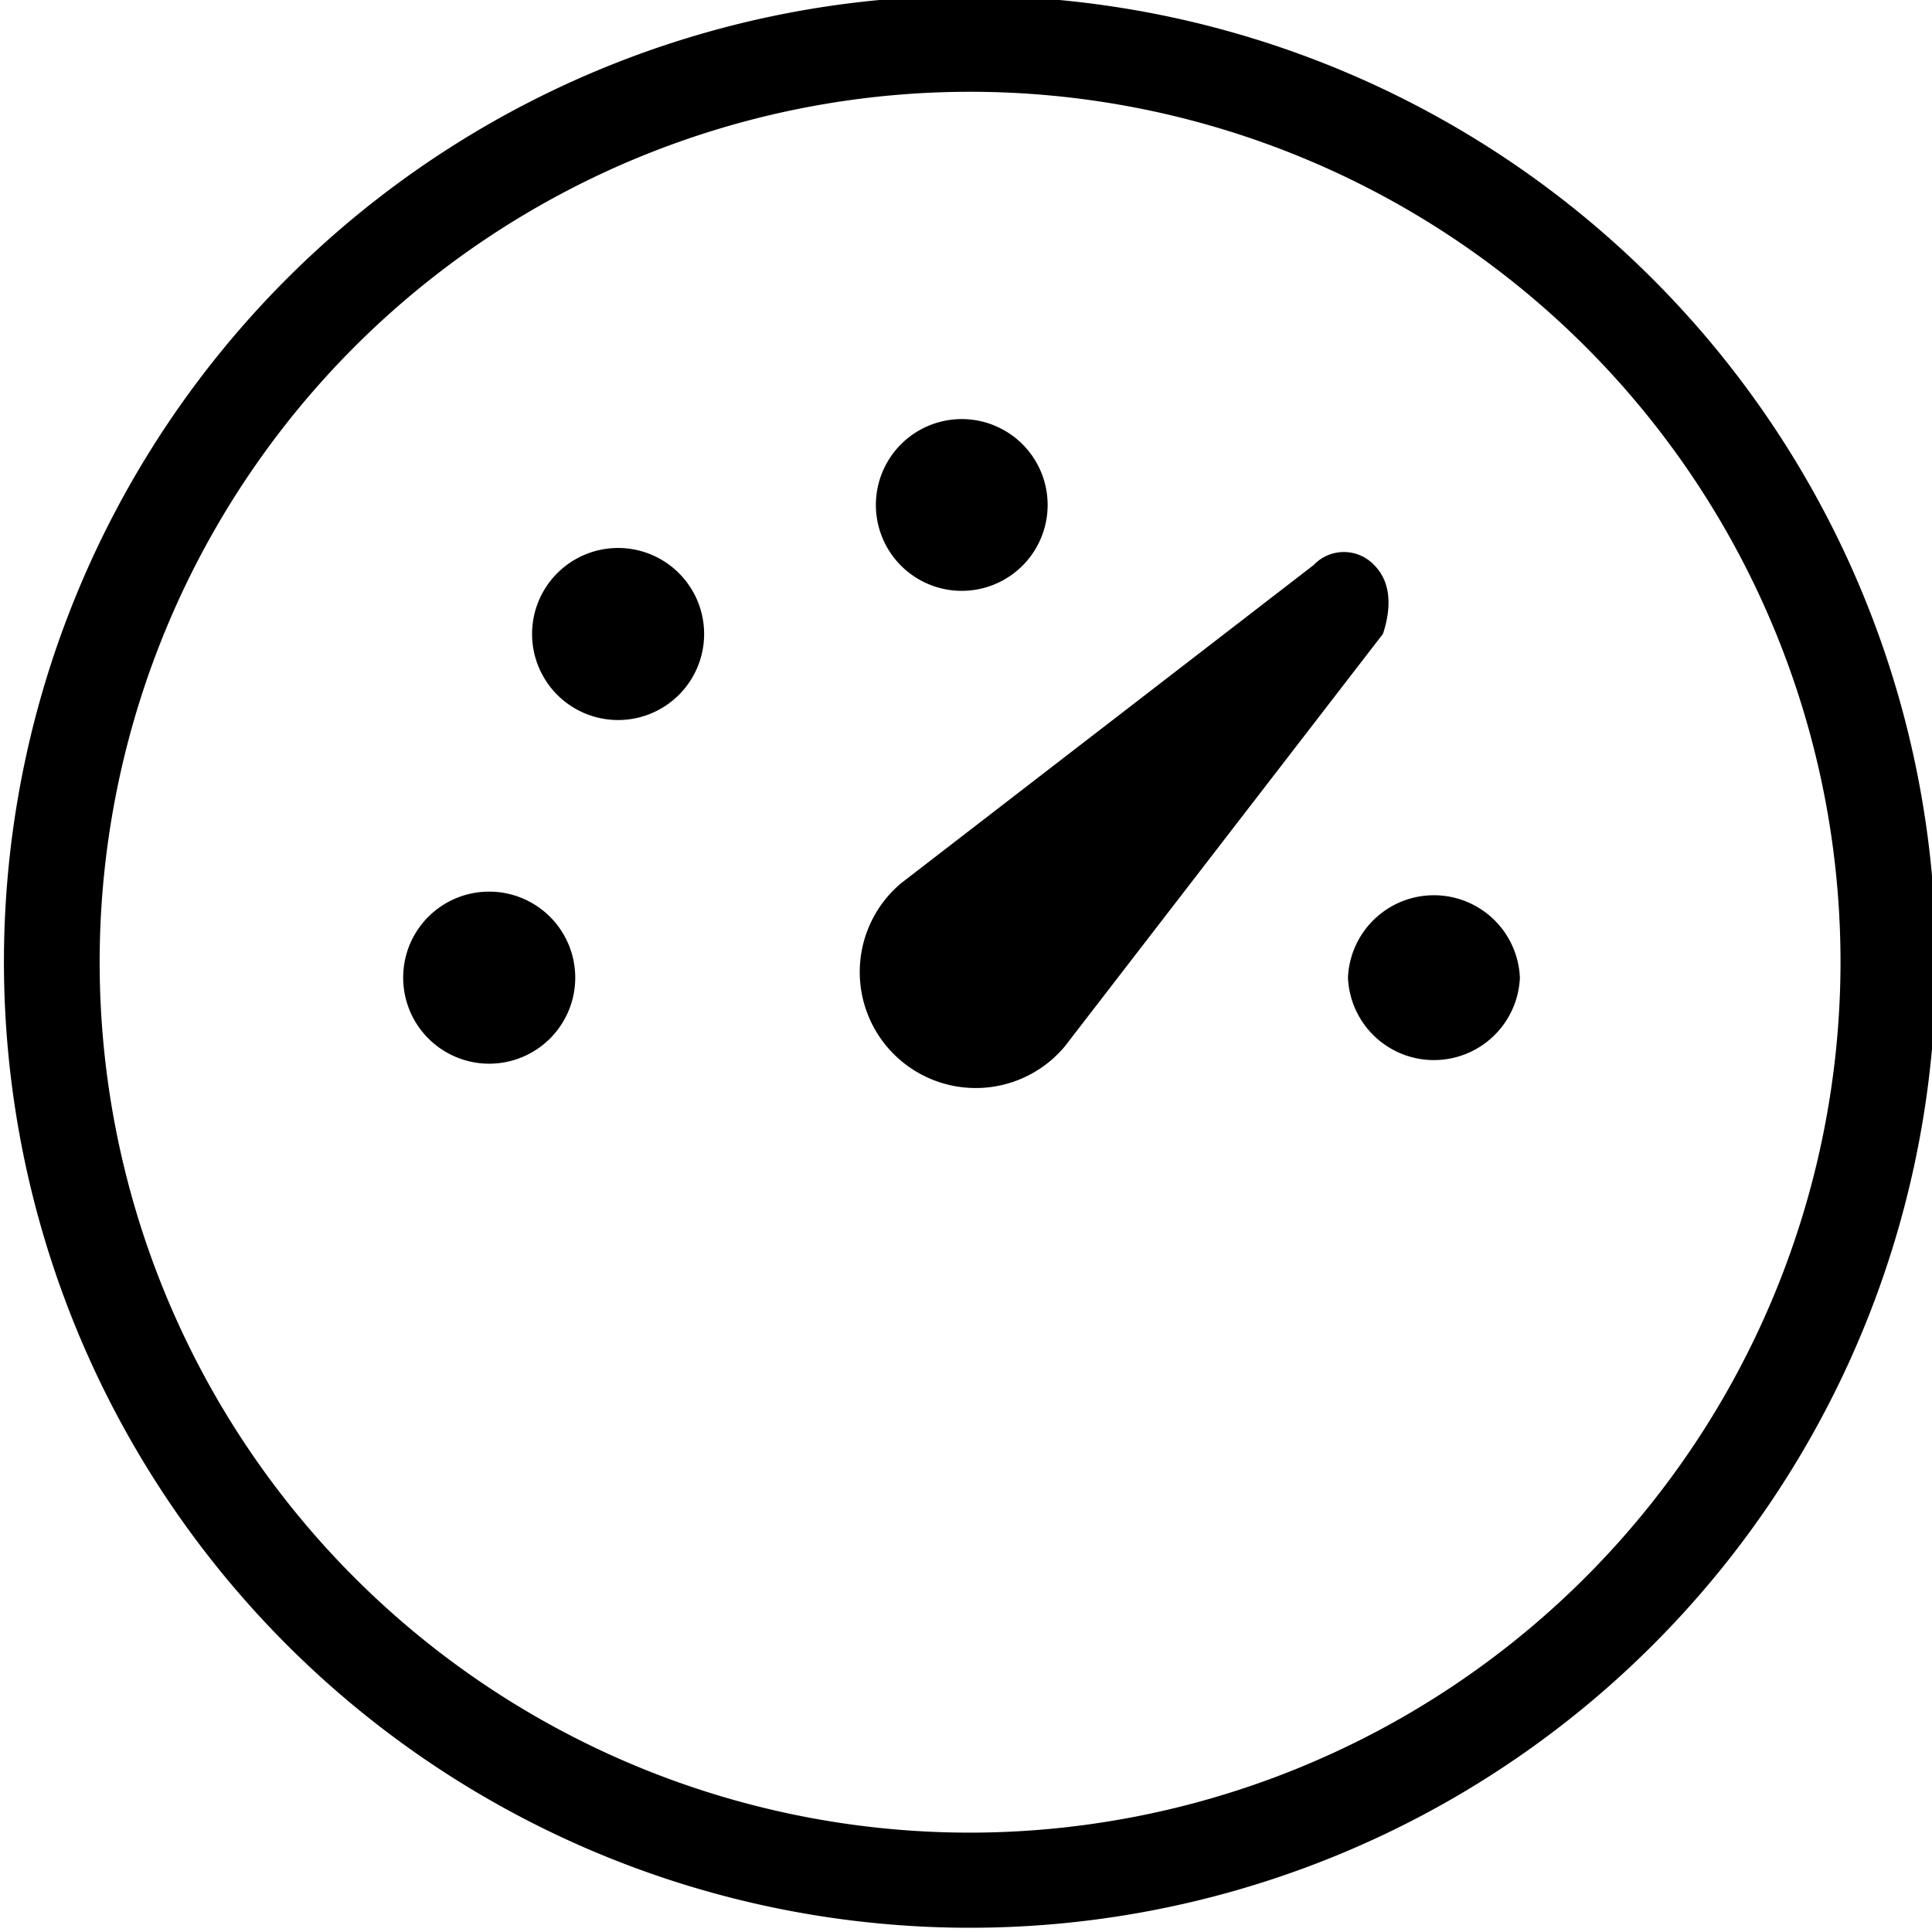 <svg id="图层_1" data-name="图层 1" xmlns="http://www.w3.org/2000/svg" viewBox="0 0 127.56 127.56"><path d="M64-.28a63.78,63.78,0,1,0,63.82,63.75A63.85,63.85,0,0,0,64-.28ZM64.09,121a57.47,57.47,0,1,1,57.43-57.5A57.53,57.53,0,0,1,64.09,121Z"/><path d="M26.62,64.55a5.68,5.68,0,1,0,5.68-5.68A5.67,5.67,0,0,0,26.62,64.55Z"/><path d="M89,64.55a5.68,5.68,0,0,0,11.35,0h0a5.68,5.68,0,0,0-11.35,0Z"/><path d="M57.83,33.34a5.67,5.67,0,1,0,5.67-5.67A5.67,5.67,0,0,0,57.83,33.34Z"/><path d="M35.13,41.85a5.68,5.68,0,1,0,5.68-5.67A5.68,5.68,0,0,0,35.13,41.85Z"/><path d="M90.73,37.31a2.75,2.75,0,0,0-4,0l-27.23,21A7.66,7.66,0,1,0,70.31,69.08l21-27.23C91.87,40.15,91.87,38.45,90.73,37.31Z"/></svg>